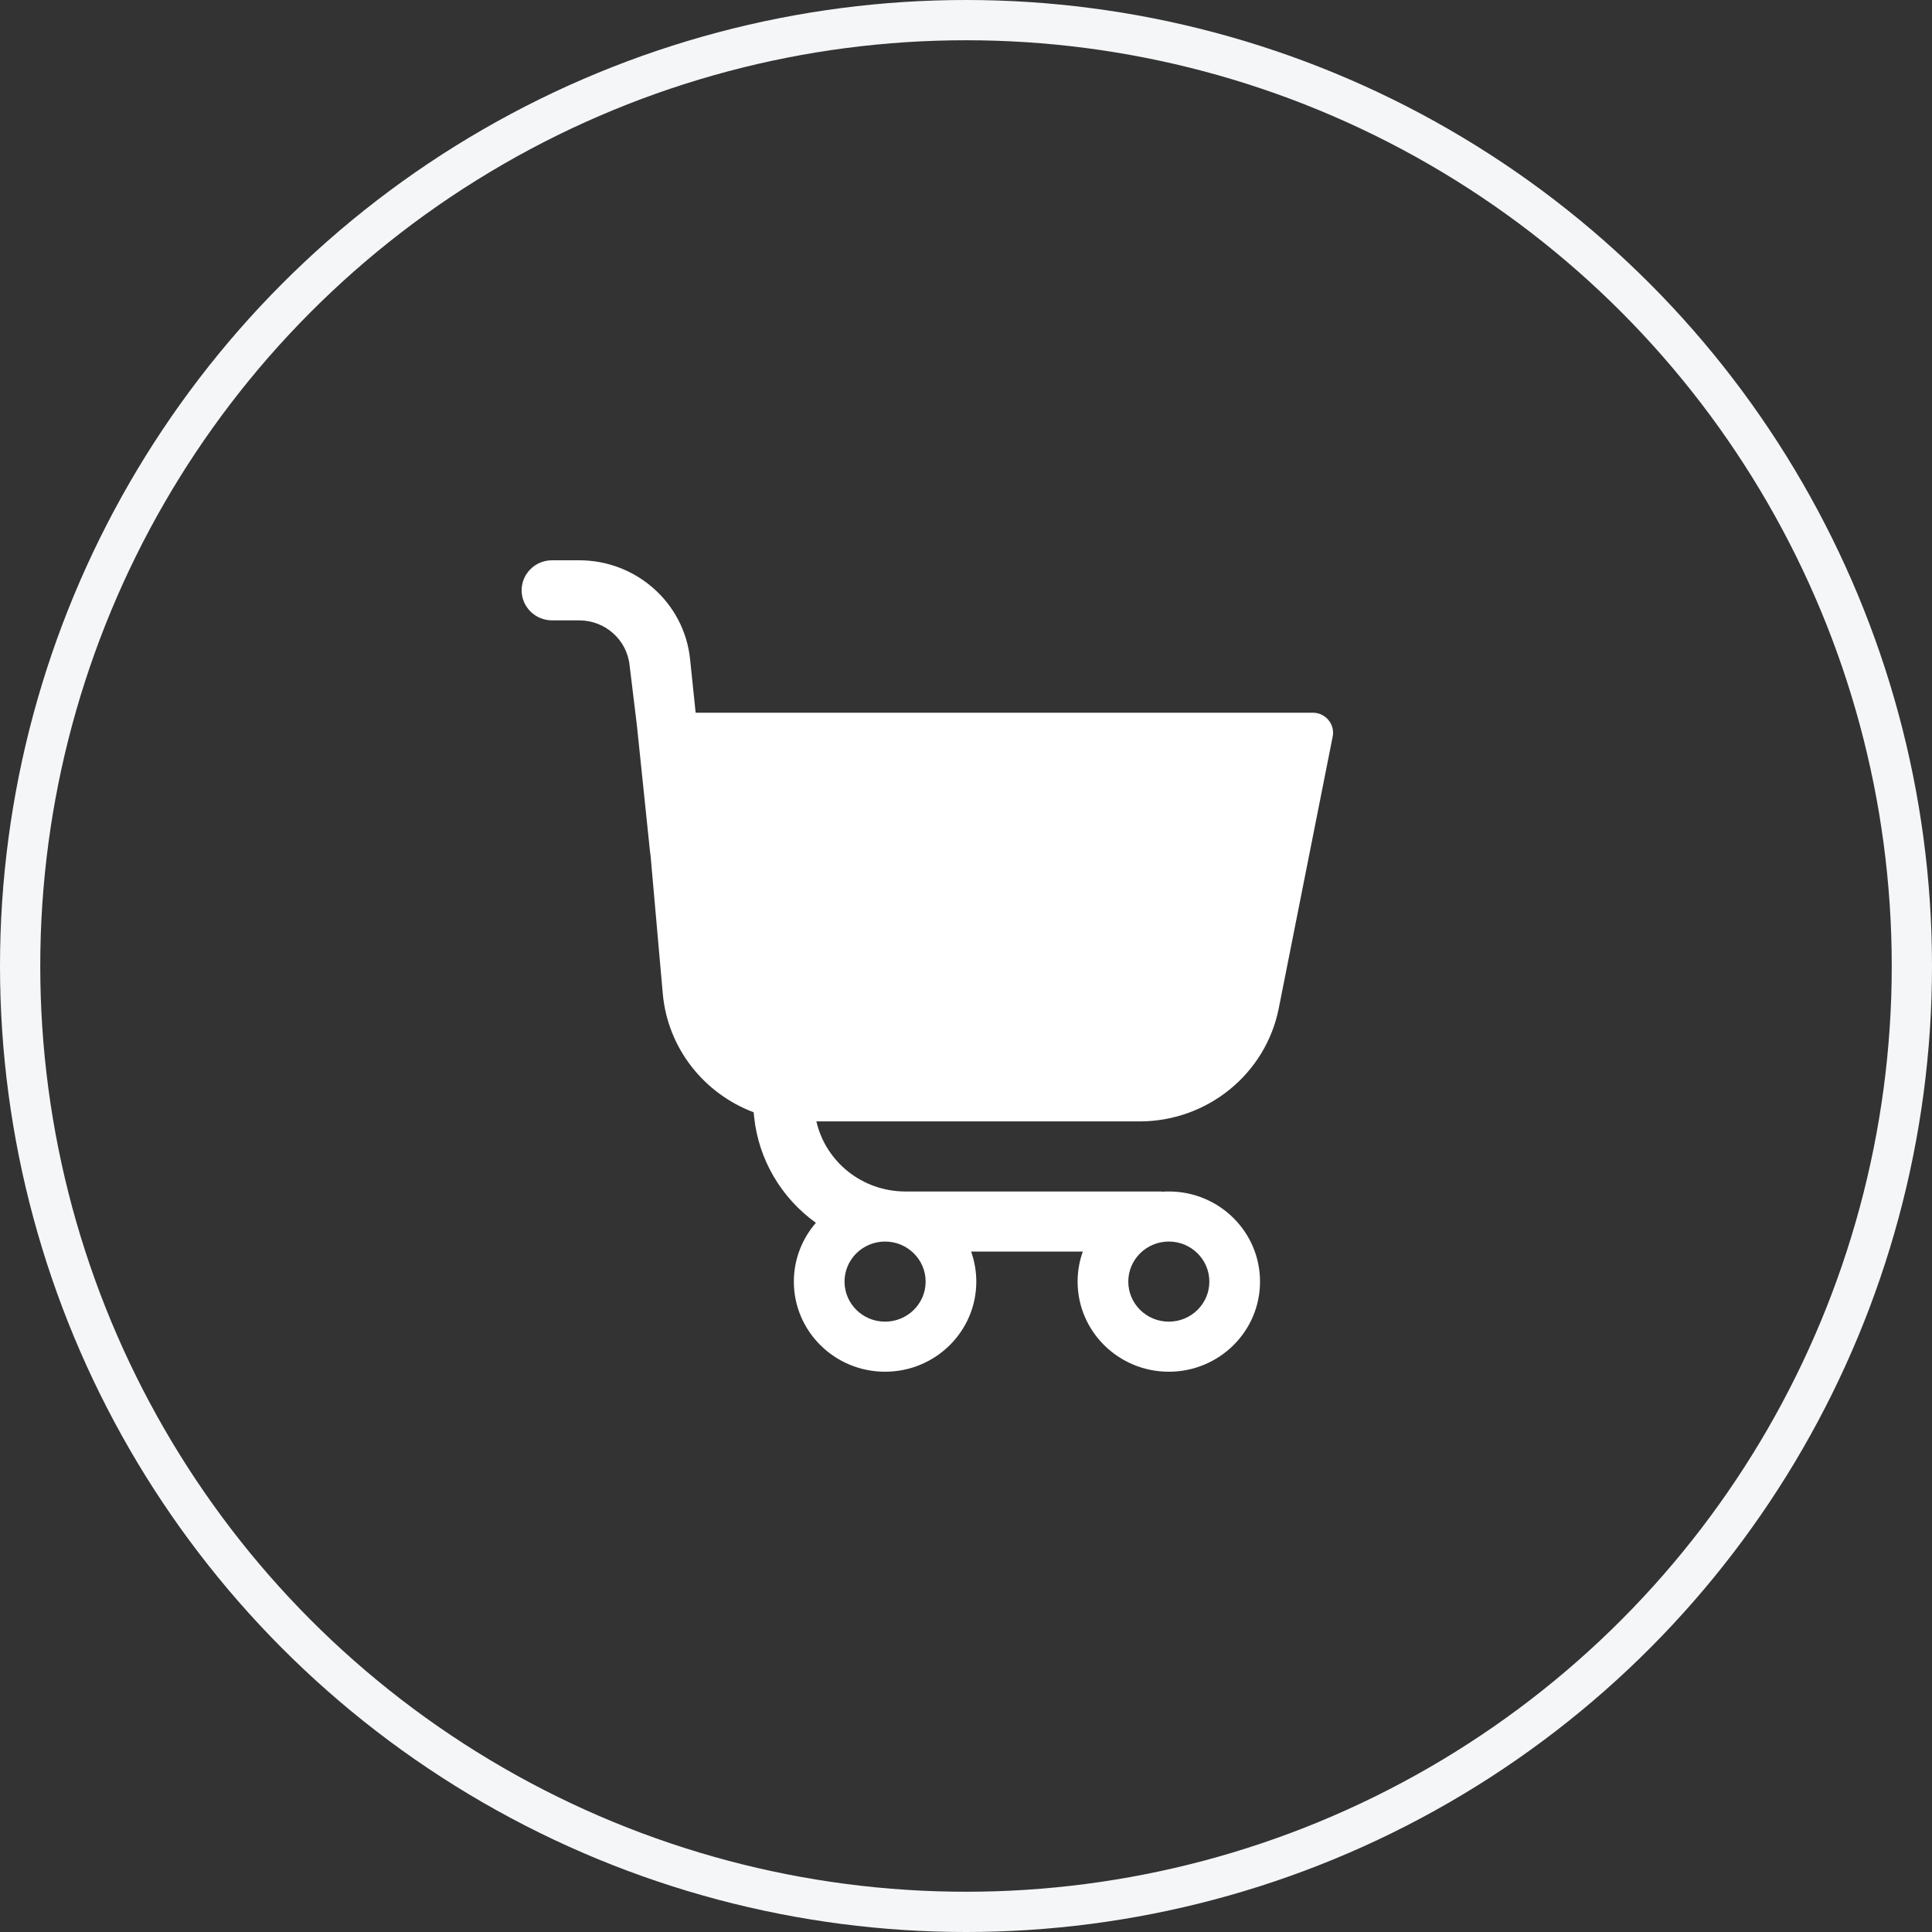 <svg width="48" height="48" viewBox="0 0 48 48" fill="none" xmlns="http://www.w3.org/2000/svg">
<rect x="0" y="0" width="48" height="48" fill="#333333" stroke="none"/>
<circle cx="24" cy="24" r="23.5" stroke="#F4F6F8"/>
<path fill-rule="evenodd" clip-rule="evenodd" d="M15.824 18.026L15.642 16.53C15.576 15.895 15.035 15.413 14.39 15.413H13.716C13.298 15.413 12.96 15.079 12.96 14.666C12.96 14.254 13.298 13.92 13.716 13.92H14.39C15.81 13.92 17.001 14.982 17.145 16.378L17.283 17.707H32.616C32.933 17.707 33.171 17.993 33.11 18.3L31.771 25.049C31.447 26.683 29.997 27.861 28.312 27.861H20.283C20.515 28.871 21.428 29.602 22.493 29.602H28.817C28.854 29.602 28.891 29.605 28.872 29.608C28.927 29.604 28.983 29.602 29.039 29.602C30.291 29.602 31.305 30.605 31.305 31.841C31.305 33.078 30.291 34.08 29.039 34.08C27.788 34.08 26.773 33.078 26.773 31.841C26.773 31.584 26.817 31.332 26.902 31.095H24.127C24.211 31.332 24.256 31.584 24.256 31.841C24.256 33.078 23.241 34.08 21.989 34.08C20.738 34.08 19.723 33.078 19.723 31.841C19.723 31.296 19.922 30.782 20.271 30.381C19.412 29.764 18.846 28.81 18.736 27.747L18.724 27.634C17.495 27.172 16.587 26.048 16.466 24.682L16.162 21.243C16.157 21.222 16.153 21.2 16.151 21.177L15.824 18.026ZM21.989 32.836C22.546 32.836 22.997 32.391 22.997 31.841C22.997 31.292 22.546 30.846 21.989 30.846C21.433 30.846 20.982 31.292 20.982 31.841C20.982 32.391 21.433 32.836 21.989 32.836ZM29.039 32.836C29.595 32.836 30.046 32.391 30.046 31.841C30.046 31.292 29.595 30.846 29.039 30.846C28.483 30.846 28.032 31.292 28.032 31.841C28.032 32.391 28.483 32.836 29.039 32.836Z" fill="white"/>
</svg>
